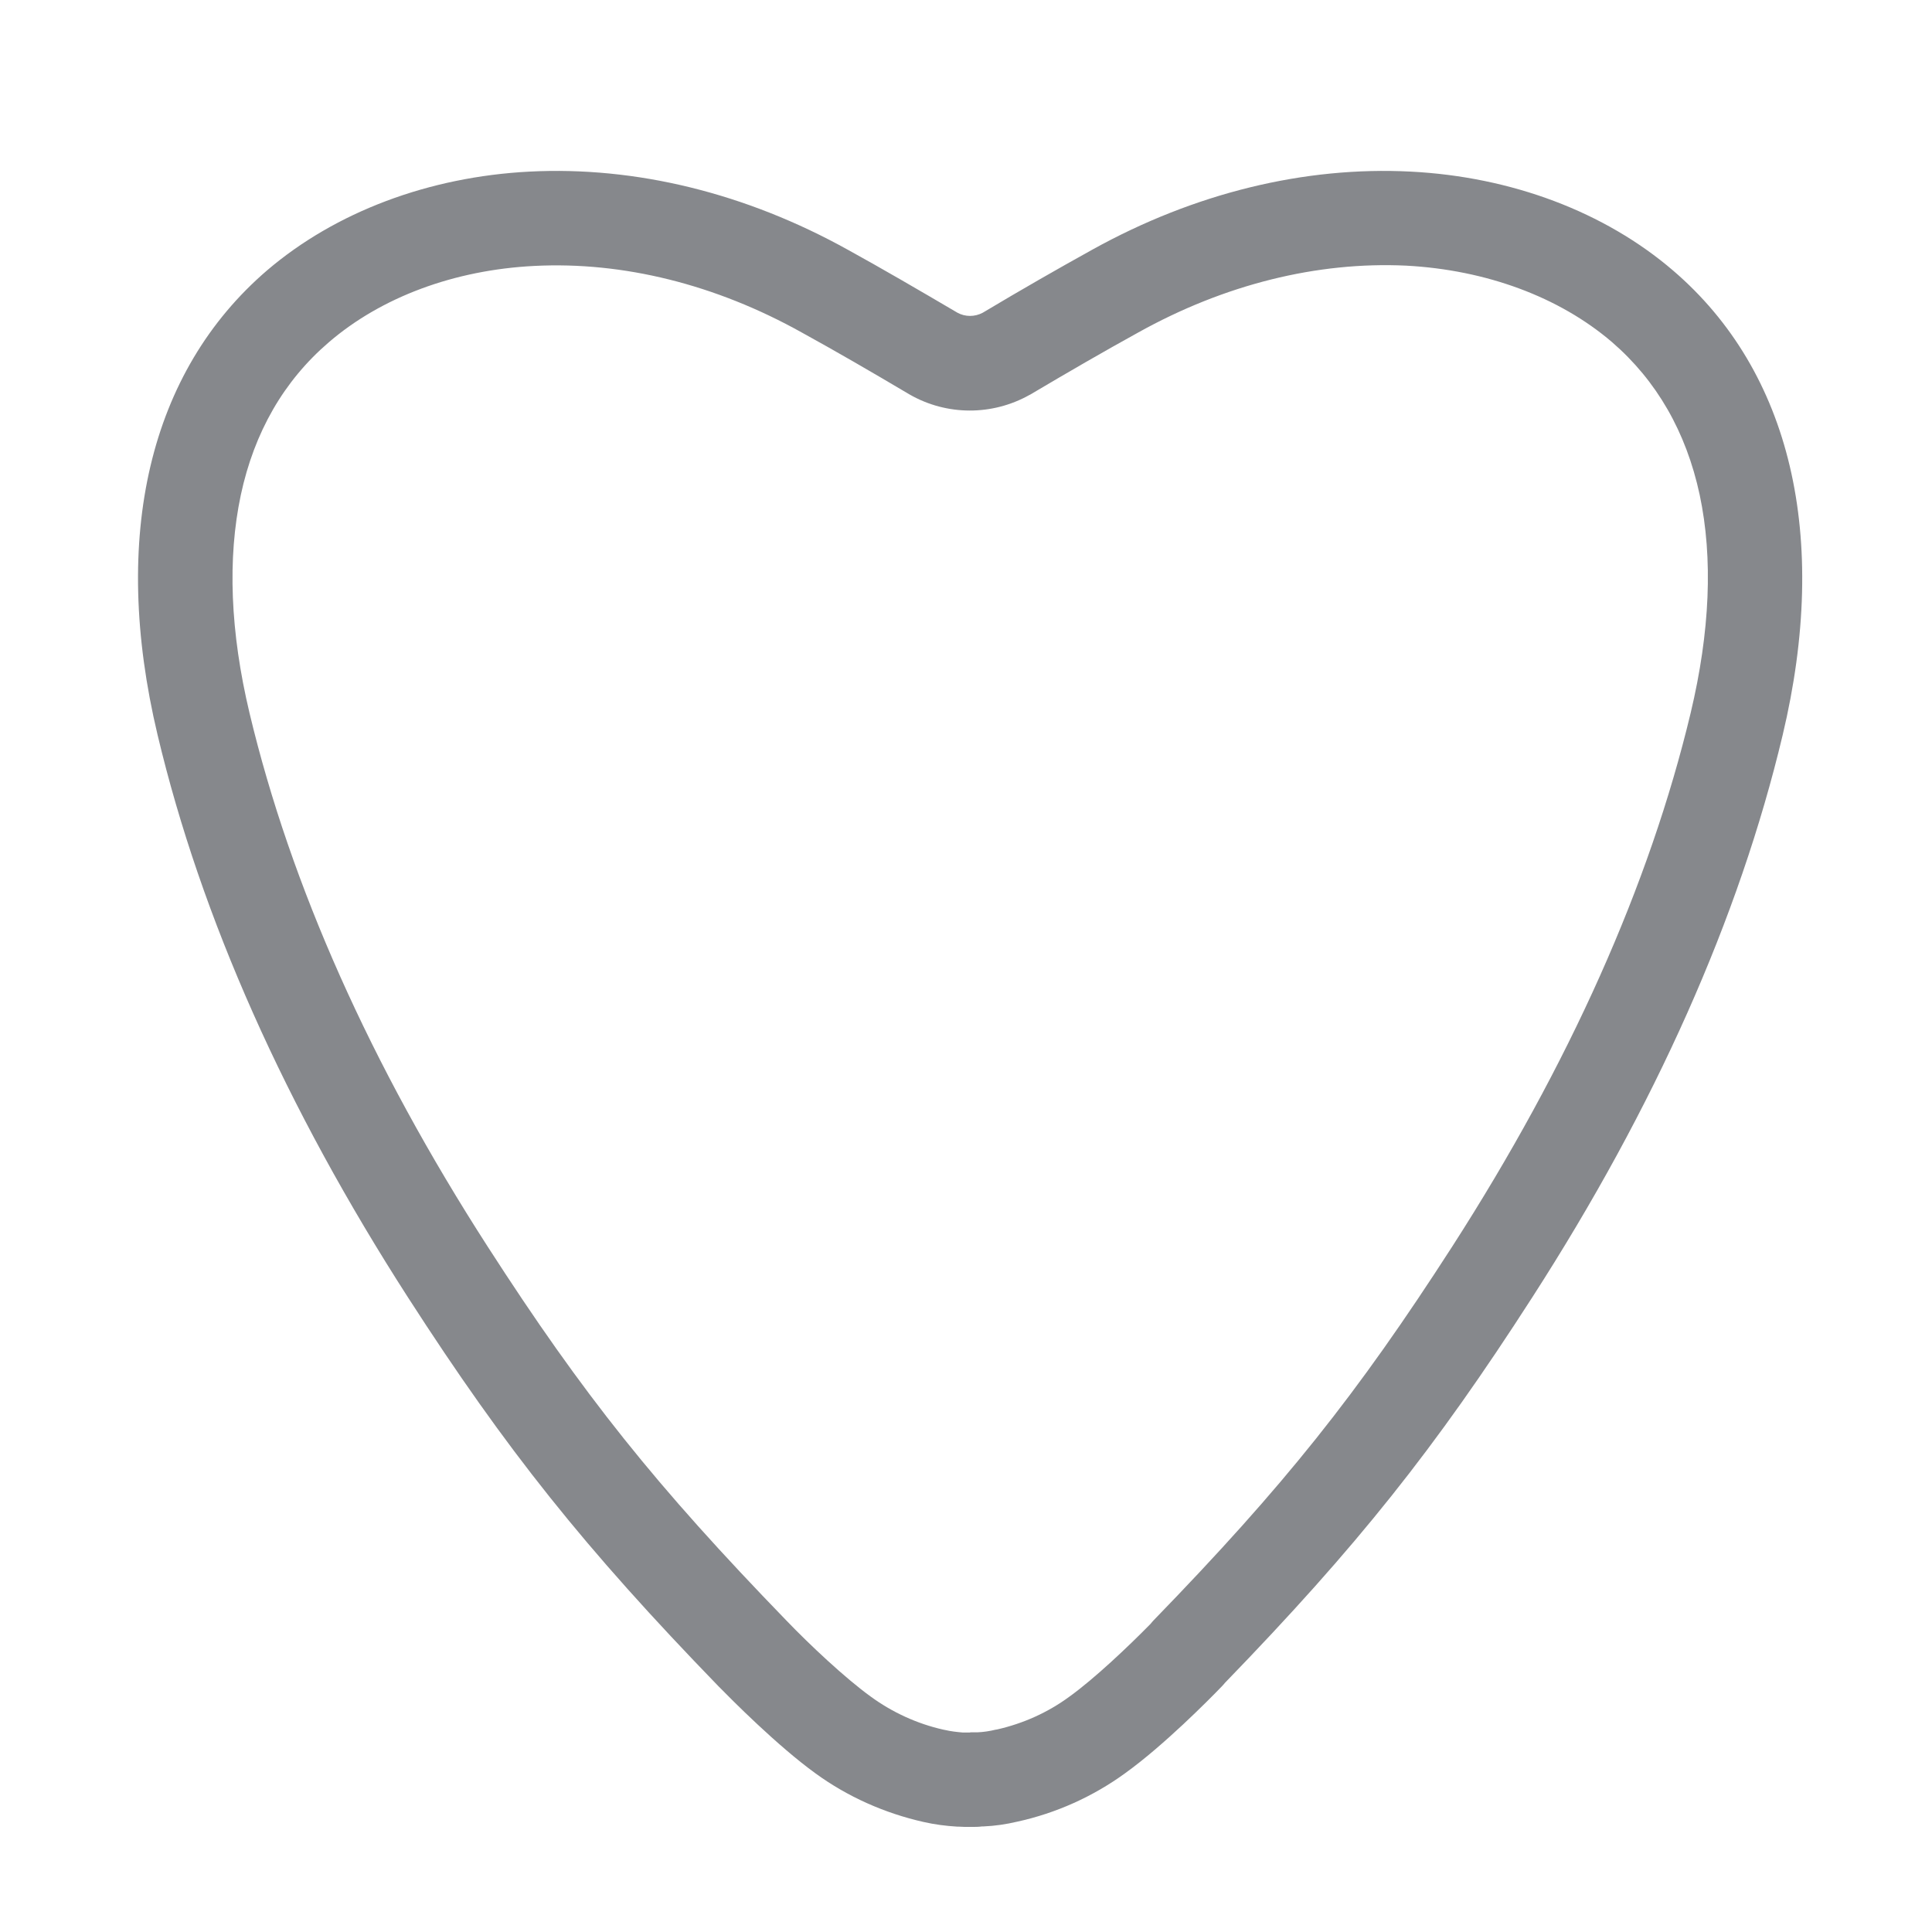 <svg width="28" height="28" viewBox="0 0 28 28" fill="none" xmlns="http://www.w3.org/2000/svg">
<path d="M14.082 26.477H14.061C14 26.477 13.945 26.477 13.893 26.473H13.873C13.708 26.463 13.544 26.442 13.383 26.405C12.821 26.278 12.286 26.041 11.82 25.702C11.262 25.298 10.604 24.633 10.415 24.441C8.472 22.436 7.338 21.015 5.916 18.808C4.138 16.046 2.914 13.301 2.284 10.652C1.599 7.774 2.164 5.385 3.87 3.919C4.861 3.072 6.214 2.562 7.674 2.487C9.213 2.408 10.809 2.798 12.29 3.621C12.793 3.898 13.311 4.2 13.876 4.532C13.989 4.594 14.127 4.594 14.243 4.532C14.805 4.196 15.326 3.898 15.833 3.617C17.31 2.798 18.907 2.408 20.445 2.487C21.908 2.562 23.259 3.072 24.249 3.922C25.955 5.385 26.521 7.777 25.835 10.656C25.205 13.301 23.985 16.042 22.203 18.808C20.795 20.997 19.667 22.413 17.752 24.39C17.738 24.407 17.724 24.424 17.707 24.441C17.519 24.636 16.864 25.298 16.306 25.699C15.84 26.038 15.305 26.278 14.743 26.401C14.582 26.439 14.418 26.463 14.253 26.47H14.233C14.181 26.477 14.133 26.477 14.082 26.477ZM14.061 25.106H14.168C14.257 25.102 14.342 25.089 14.428 25.068L14.449 25.065C14.829 24.979 15.189 24.818 15.504 24.585C15.857 24.331 16.343 23.872 16.676 23.533C16.69 23.516 16.703 23.499 16.717 23.485C18.612 21.532 19.664 20.213 21.048 18.064C22.744 15.426 23.906 12.825 24.502 10.334C24.783 9.155 24.828 8.089 24.633 7.171C24.437 6.259 24.009 5.516 23.361 4.957C22.597 4.303 21.538 3.912 20.38 3.85C19.092 3.789 17.748 4.121 16.494 4.82C15.997 5.094 15.487 5.389 14.932 5.718L14.918 5.725C14.38 6.026 13.722 6.026 13.184 5.718L13.177 5.714C12.622 5.385 12.115 5.091 11.622 4.82C10.371 4.121 9.028 3.789 7.746 3.854C6.584 3.912 5.526 4.306 4.765 4.961C4.114 5.519 3.685 6.263 3.49 7.174C3.295 8.093 3.336 9.158 3.617 10.337C4.213 12.832 5.371 15.432 7.068 18.067C8.452 20.216 9.504 21.532 11.399 23.488C11.728 23.831 12.249 24.321 12.619 24.588C12.934 24.818 13.294 24.983 13.674 25.068L13.695 25.072C13.78 25.092 13.87 25.102 13.955 25.109H14.061V25.106Z" fill="#86888C"/>
</svg>
